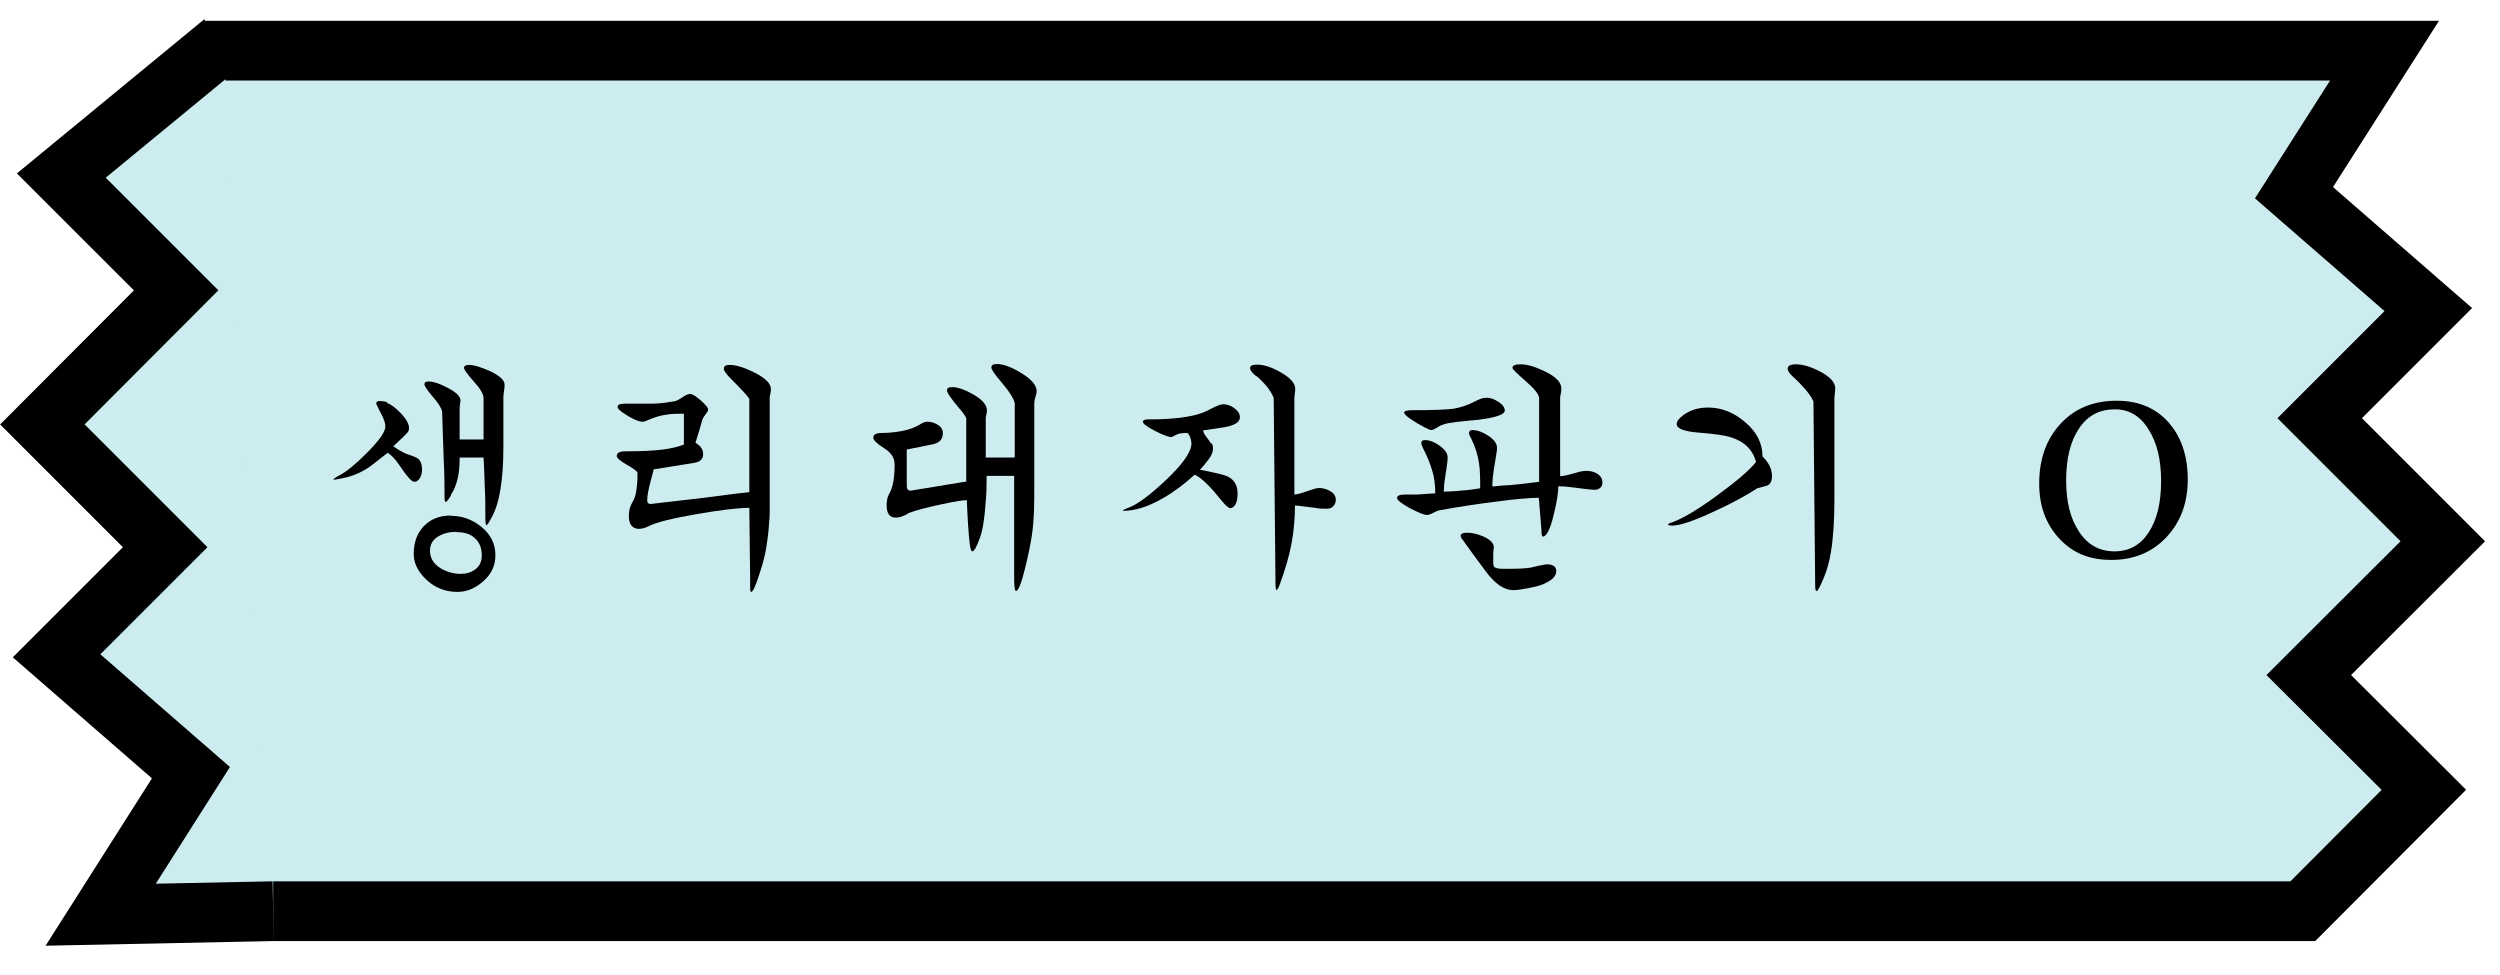 <svg width="59" height="23" viewBox="0 0 59 23" fill="none" xmlns="http://www.w3.org/2000/svg">
<path d="M4.862 1.196H56.275L54.138 4.548L57.308 7.306L54.745 9.869L57.65 12.774L54.487 15.931L57.203 18.64L54.347 21.504H6.447" fill="#CCECF0"/>
<path d="M4.862 1.196H56.275L54.138 4.548L57.308 7.306L54.745 9.869L57.65 12.774L54.487 15.931L57.203 18.64L54.347 21.504H6.447" stroke="black" stroke-width="1.41" stroke-miterlimit="10"/>
<path d="M5.267 1L1.447 4.143L4.157 6.852L1 10.016L3.898 12.914L1.335 15.477L4.506 18.235L2.376 21.587L6.447 21.504" fill="#CCECF0"/>
<path d="M5.267 1L1.447 4.143L4.157 6.852L1 10.016L3.898 12.914L1.335 15.477L4.506 18.235L2.376 21.587L6.447 21.504" stroke="black" stroke-width="1.41" stroke-miterlimit="10"/>
<path d="M9.136 9.513C9.227 9.541 9.338 9.625 9.464 9.757C9.59 9.89 9.653 10.009 9.653 10.1C9.653 10.135 9.646 10.169 9.625 10.197C9.611 10.211 9.583 10.246 9.541 10.288L9.282 10.533C9.331 10.568 9.387 10.602 9.443 10.637C9.499 10.672 9.562 10.7 9.618 10.721C9.75 10.763 9.834 10.798 9.869 10.826C9.932 10.882 9.96 10.966 9.96 11.077C9.96 11.154 9.946 11.224 9.911 11.28C9.876 11.336 9.834 11.371 9.778 11.371C9.715 11.371 9.604 11.245 9.436 10.994C9.338 10.847 9.241 10.742 9.15 10.686C9.017 10.791 8.877 10.896 8.745 11.001C8.549 11.14 8.333 11.238 8.081 11.287L7.893 11.322L7.865 11.308C7.865 11.308 7.9 11.287 7.907 11.28C7.956 11.245 7.983 11.231 7.997 11.224C8.158 11.147 8.375 10.973 8.64 10.707C8.94 10.407 9.094 10.197 9.094 10.065C9.094 9.995 9.066 9.911 9.024 9.82C8.975 9.73 8.926 9.632 8.877 9.527C8.877 9.485 8.905 9.464 8.961 9.464C9.017 9.464 9.073 9.471 9.136 9.492V9.513ZM10.644 12.174C10.91 12.174 11.14 12.258 11.35 12.425C11.58 12.607 11.692 12.837 11.692 13.103C11.692 13.347 11.594 13.556 11.405 13.717C11.217 13.885 11.014 13.969 10.798 13.969C10.518 13.969 10.274 13.878 10.072 13.689C9.869 13.501 9.764 13.298 9.764 13.075C9.764 12.802 9.841 12.586 10.002 12.418C10.162 12.251 10.372 12.167 10.637 12.167L10.644 12.174ZM10.644 11.692C10.581 11.797 10.539 11.846 10.518 11.846C10.498 11.846 10.491 11.804 10.491 11.72C10.491 11.524 10.491 11.224 10.47 10.798C10.456 10.379 10.442 10.016 10.435 9.716C10.421 9.632 10.344 9.513 10.211 9.359C10.079 9.206 10.016 9.108 10.016 9.066C10.016 9.024 10.051 9.003 10.113 9.003C10.225 9.003 10.379 9.052 10.574 9.157C10.77 9.262 10.868 9.359 10.868 9.45C10.854 9.534 10.847 9.611 10.847 9.674V10.372H11.412V9.394C11.412 9.304 11.336 9.171 11.182 9.003C11.028 8.829 10.951 8.724 10.951 8.682C10.951 8.64 10.986 8.612 11.063 8.612C11.189 8.612 11.364 8.668 11.58 8.766C11.796 8.871 11.908 8.975 11.908 9.073C11.908 9.108 11.908 9.157 11.894 9.234C11.88 9.311 11.88 9.359 11.88 9.387V10.547C11.88 11.315 11.79 11.867 11.615 12.188C11.58 12.258 11.545 12.313 11.524 12.348C11.517 12.362 11.503 12.376 11.482 12.397C11.468 12.397 11.454 12.341 11.454 12.23V12.076C11.454 11.922 11.454 11.72 11.44 11.482C11.433 11.245 11.426 11.014 11.412 10.798H10.847V10.826C10.847 11.008 10.833 11.168 10.798 11.308C10.763 11.447 10.714 11.573 10.637 11.685L10.644 11.692ZM10.77 12.551C10.609 12.551 10.463 12.586 10.337 12.663C10.211 12.739 10.148 12.851 10.148 12.998C10.148 13.179 10.239 13.319 10.421 13.424C10.56 13.501 10.714 13.543 10.875 13.543C11.007 13.543 11.126 13.508 11.224 13.431C11.322 13.354 11.37 13.249 11.37 13.11C11.37 12.956 11.329 12.83 11.238 12.732C11.133 12.614 10.979 12.558 10.77 12.558V12.551Z" fill="black"/>
<path d="M17.691 11.985C17.425 11.985 17.013 12.034 16.448 12.132C15.882 12.23 15.505 12.32 15.309 12.418C15.225 12.46 15.149 12.481 15.079 12.481C14.995 12.481 14.939 12.453 14.897 12.397C14.855 12.341 14.841 12.265 14.841 12.167C14.841 12.048 14.869 11.95 14.918 11.867C14.967 11.783 15.002 11.692 15.016 11.587C15.03 11.482 15.044 11.371 15.044 11.252V11.147C15.016 11.105 14.925 11.043 14.778 10.959C14.632 10.875 14.555 10.805 14.555 10.763C14.555 10.686 14.625 10.651 14.764 10.651C15.135 10.651 15.421 10.637 15.637 10.61C15.854 10.582 16.021 10.54 16.14 10.491V9.764C15.98 9.764 15.84 9.764 15.735 9.785C15.63 9.799 15.512 9.827 15.386 9.876C15.379 9.876 15.337 9.897 15.267 9.925C15.232 9.939 15.197 9.953 15.169 9.953C15.072 9.953 14.925 9.89 14.736 9.764C14.632 9.695 14.576 9.646 14.576 9.604C14.576 9.548 14.632 9.527 14.751 9.527H15.225C15.358 9.527 15.463 9.527 15.547 9.52C15.63 9.513 15.742 9.499 15.91 9.471C15.945 9.471 16.029 9.429 16.154 9.345C16.21 9.311 16.252 9.297 16.287 9.297C16.336 9.297 16.419 9.345 16.538 9.45C16.657 9.555 16.713 9.625 16.713 9.667C16.713 9.695 16.692 9.723 16.657 9.771C16.622 9.82 16.601 9.848 16.587 9.876C16.573 9.904 16.545 10.016 16.489 10.204L16.413 10.449C16.475 10.491 16.524 10.526 16.538 10.554C16.573 10.602 16.594 10.651 16.594 10.721C16.594 10.833 16.524 10.903 16.378 10.924L15.428 11.077C15.4 11.182 15.379 11.273 15.358 11.343C15.302 11.552 15.274 11.706 15.274 11.804C15.274 11.867 15.302 11.894 15.358 11.894L15.582 11.867C15.833 11.839 16.196 11.797 16.671 11.741C17.244 11.664 17.579 11.622 17.684 11.615V9.415C17.656 9.359 17.516 9.206 17.251 8.94C17.139 8.829 17.083 8.752 17.083 8.703C17.083 8.64 17.125 8.612 17.216 8.612C17.369 8.612 17.558 8.668 17.795 8.787C18.061 8.919 18.193 9.052 18.193 9.178C18.193 9.206 18.193 9.248 18.179 9.297C18.165 9.345 18.165 9.38 18.165 9.401V12.069C18.165 12.181 18.158 12.278 18.151 12.348C18.137 12.572 18.11 12.767 18.082 12.935C18.054 13.103 18.005 13.298 17.928 13.529C17.837 13.822 17.767 13.969 17.732 13.969C17.718 13.969 17.704 13.948 17.704 13.899C17.704 13.85 17.704 13.787 17.704 13.71L17.684 11.999L17.691 11.985Z" fill="black"/>
<path d="M23.948 10.791V9.513C23.92 9.401 23.822 9.241 23.648 9.038C23.473 8.836 23.396 8.717 23.396 8.675C23.396 8.619 23.438 8.591 23.529 8.591C23.676 8.591 23.871 8.661 24.109 8.808C24.346 8.954 24.465 9.094 24.465 9.234C24.465 9.262 24.458 9.304 24.437 9.366C24.416 9.429 24.409 9.485 24.409 9.534V11.475C24.409 11.685 24.409 11.887 24.402 12.069C24.395 12.251 24.381 12.439 24.353 12.628C24.325 12.816 24.276 13.068 24.199 13.382C24.109 13.759 24.032 13.948 23.976 13.948C23.962 13.948 23.948 13.906 23.941 13.822C23.934 13.738 23.934 13.675 23.934 13.64V11.231H23.285C23.285 11.482 23.278 11.685 23.264 11.825C23.236 12.251 23.187 12.537 23.124 12.697C23.047 12.907 22.991 13.012 22.949 13.012C22.921 13.012 22.901 12.956 22.887 12.844C22.872 12.732 22.859 12.572 22.845 12.362C22.831 12.153 22.824 11.971 22.817 11.804C22.719 11.804 22.509 11.838 22.188 11.908C21.867 11.978 21.622 12.041 21.455 12.104C21.336 12.181 21.231 12.216 21.141 12.216C20.994 12.216 20.924 12.118 20.924 11.922C20.924 11.832 20.938 11.748 20.973 11.678C21.029 11.587 21.064 11.475 21.085 11.35C21.106 11.224 21.113 11.091 21.113 10.959C21.113 10.805 21.029 10.679 20.861 10.575C20.694 10.47 20.61 10.386 20.61 10.33C20.61 10.253 20.68 10.218 20.812 10.218C20.952 10.218 21.106 10.204 21.259 10.177C21.413 10.149 21.539 10.107 21.636 10.058C21.699 10.023 21.741 10.002 21.762 9.988C21.811 9.96 21.853 9.953 21.895 9.953C21.979 9.953 22.062 9.981 22.139 10.03C22.216 10.079 22.251 10.142 22.251 10.225C22.251 10.365 22.174 10.449 22.02 10.484L21.399 10.609V11.392C21.399 11.468 21.399 11.517 21.413 11.538C21.427 11.566 21.455 11.58 21.49 11.58L22.803 11.364V9.869C22.782 9.82 22.726 9.736 22.628 9.625C22.447 9.408 22.349 9.269 22.349 9.213C22.349 9.157 22.391 9.136 22.474 9.136C22.607 9.136 22.782 9.199 22.984 9.317C23.187 9.436 23.291 9.562 23.291 9.681C23.291 9.702 23.291 9.736 23.278 9.785C23.264 9.834 23.264 9.862 23.264 9.869V10.798H23.913L23.948 10.791Z" fill="black"/>
<path d="M28.592 10.463C28.62 10.498 28.627 10.54 28.627 10.582C28.627 10.658 28.599 10.742 28.529 10.833C28.459 10.924 28.396 11.008 28.32 11.084C28.592 11.14 28.788 11.182 28.899 11.217C29.102 11.28 29.207 11.427 29.207 11.643C29.207 11.755 29.193 11.839 29.158 11.902C29.123 11.964 29.081 11.992 29.032 11.992C28.997 11.992 28.92 11.929 28.816 11.797C28.557 11.476 28.355 11.273 28.194 11.203C27.95 11.427 27.698 11.615 27.426 11.769C27.084 11.964 26.783 12.055 26.518 12.055H26.49C26.49 12.055 26.525 12.027 26.539 12.02C26.553 12.013 26.588 11.999 26.644 11.978C26.86 11.895 27.153 11.671 27.524 11.322C27.922 10.945 28.117 10.658 28.117 10.47C28.117 10.428 28.11 10.379 28.089 10.323C28.068 10.267 28.047 10.239 28.026 10.218C27.922 10.218 27.845 10.225 27.796 10.246C27.747 10.267 27.698 10.288 27.649 10.316C27.579 10.316 27.447 10.267 27.258 10.169C27.07 10.072 26.972 10.002 26.972 9.953C26.972 9.918 27.014 9.897 27.091 9.897H27.195C27.419 9.897 27.628 9.883 27.824 9.862C28.124 9.827 28.362 9.764 28.529 9.674C28.578 9.646 28.634 9.618 28.697 9.59C28.76 9.562 28.816 9.541 28.871 9.541C28.955 9.541 29.046 9.569 29.13 9.632C29.214 9.695 29.262 9.764 29.262 9.848C29.262 9.96 29.144 10.037 28.913 10.079C28.739 10.107 28.571 10.135 28.396 10.156C28.396 10.191 28.417 10.239 28.459 10.295C28.501 10.351 28.543 10.407 28.578 10.463H28.592ZM29.626 8.864C29.542 8.787 29.5 8.731 29.5 8.689C29.5 8.633 29.556 8.605 29.668 8.605C29.821 8.605 30.003 8.661 30.212 8.78C30.45 8.912 30.568 9.045 30.568 9.178L30.547 9.394V11.671C30.61 11.671 30.729 11.636 30.904 11.573C31.001 11.538 31.078 11.517 31.134 11.517C31.225 11.517 31.316 11.545 31.399 11.594C31.483 11.643 31.525 11.713 31.525 11.797C31.525 11.853 31.504 11.902 31.469 11.943C31.434 11.985 31.378 12.006 31.316 12.006C31.225 12.006 31.127 12.006 31.036 11.985C30.757 11.95 30.596 11.929 30.561 11.929C30.561 12.237 30.534 12.544 30.478 12.837C30.422 13.131 30.331 13.445 30.212 13.766C30.198 13.808 30.184 13.85 30.156 13.892C30.156 13.899 30.142 13.913 30.128 13.927C30.121 13.927 30.114 13.913 30.108 13.878C30.101 13.843 30.101 13.787 30.101 13.71L30.059 9.387C30.024 9.304 29.975 9.227 29.926 9.157C29.842 9.052 29.751 8.954 29.64 8.864H29.626Z" fill="black"/>
<path d="M34.095 11.601C34.235 11.601 34.409 11.587 34.626 11.566C34.703 11.559 34.8 11.545 34.933 11.524C34.933 11.252 34.926 11.056 34.905 10.938C34.877 10.735 34.814 10.547 34.731 10.372C34.717 10.344 34.71 10.33 34.703 10.316C34.675 10.267 34.668 10.232 34.668 10.219C34.668 10.177 34.696 10.149 34.745 10.149C34.856 10.149 34.982 10.191 35.122 10.281C35.261 10.372 35.331 10.47 35.331 10.575C35.331 10.617 35.31 10.742 35.275 10.952C35.24 11.161 35.219 11.336 35.219 11.482C35.422 11.461 35.562 11.448 35.645 11.448C35.82 11.434 36.044 11.406 36.323 11.371V9.401C36.323 9.311 36.218 9.178 36.008 8.996C35.799 8.815 35.694 8.71 35.694 8.682C35.694 8.626 35.757 8.598 35.883 8.598C36.044 8.598 36.232 8.654 36.462 8.766C36.721 8.892 36.847 9.024 36.847 9.164C36.847 9.192 36.847 9.241 36.833 9.297C36.819 9.352 36.819 9.401 36.819 9.422V11.238C36.889 11.238 37.014 11.21 37.203 11.154C37.294 11.126 37.377 11.112 37.44 11.112C37.531 11.112 37.622 11.133 37.699 11.182C37.775 11.231 37.817 11.301 37.817 11.385C37.817 11.441 37.803 11.482 37.768 11.51C37.733 11.538 37.699 11.559 37.643 11.559C37.559 11.559 37.384 11.538 37.119 11.503C36.972 11.482 36.861 11.476 36.777 11.476C36.777 11.622 36.742 11.839 36.672 12.132C36.588 12.488 36.497 12.663 36.414 12.663C36.386 12.663 36.379 12.614 36.379 12.523L36.316 11.748C36.106 11.748 35.764 11.776 35.31 11.839C34.849 11.895 34.409 11.964 33.983 12.041C33.941 12.048 33.886 12.069 33.823 12.104C33.76 12.139 33.711 12.153 33.676 12.153C33.606 12.153 33.474 12.097 33.271 11.992C33.069 11.88 32.971 11.804 32.971 11.748C32.971 11.699 33.034 11.671 33.166 11.671C33.299 11.671 33.39 11.671 33.446 11.671C33.676 11.657 33.816 11.643 33.872 11.643C33.872 11.448 33.851 11.266 33.802 11.112C33.753 10.952 33.69 10.784 33.599 10.61C33.564 10.54 33.543 10.491 33.543 10.449C33.543 10.407 33.571 10.386 33.627 10.386C33.732 10.386 33.851 10.428 33.976 10.519C34.102 10.61 34.165 10.7 34.165 10.798C34.165 10.861 34.144 11.028 34.102 11.287C34.081 11.42 34.074 11.524 34.074 11.615L34.095 11.601ZM33.585 10.065C33.502 10.023 33.418 9.974 33.334 9.918C33.201 9.834 33.138 9.772 33.138 9.737C33.138 9.702 33.201 9.681 33.327 9.681C33.823 9.681 34.144 9.667 34.305 9.646C34.458 9.618 34.626 9.569 34.8 9.478C34.856 9.45 34.898 9.429 34.919 9.422C34.982 9.394 35.038 9.387 35.094 9.387C35.178 9.387 35.268 9.422 35.366 9.485C35.464 9.548 35.513 9.618 35.513 9.688C35.513 9.799 35.219 9.883 34.626 9.932C34.298 9.96 34.081 9.995 33.983 10.051C33.92 10.086 33.879 10.114 33.851 10.128C33.823 10.142 33.802 10.149 33.774 10.149C33.746 10.149 33.69 10.121 33.592 10.072L33.585 10.065ZM34.542 12.761C34.5 12.726 34.472 12.684 34.472 12.642C34.472 12.6 34.521 12.572 34.612 12.572C34.737 12.572 34.863 12.6 34.996 12.656C35.17 12.732 35.254 12.816 35.254 12.921L35.24 13.054V13.284C35.24 13.34 35.254 13.382 35.289 13.396C35.324 13.41 35.373 13.424 35.443 13.424H35.562C35.813 13.424 36.002 13.417 36.12 13.396C36.239 13.368 36.358 13.34 36.483 13.319H36.511C36.658 13.319 36.728 13.375 36.728 13.48C36.728 13.585 36.644 13.682 36.476 13.759C36.414 13.801 36.267 13.843 36.044 13.885C35.897 13.913 35.792 13.927 35.715 13.927C35.499 13.927 35.282 13.78 35.066 13.487C34.884 13.249 34.71 13.005 34.535 12.761H34.542Z" fill="black"/>
<path d="M39.731 9.792C39.898 9.674 40.087 9.618 40.31 9.618C40.632 9.618 40.925 9.737 41.19 9.967C41.463 10.197 41.595 10.47 41.595 10.77C41.658 10.833 41.7 10.889 41.721 10.924C41.784 11.015 41.819 11.119 41.819 11.238C41.819 11.357 41.777 11.434 41.7 11.461C41.623 11.482 41.546 11.503 41.47 11.524C41.211 11.692 40.883 11.874 40.485 12.055C39.996 12.286 39.654 12.404 39.465 12.404C39.43 12.404 39.395 12.404 39.375 12.39C39.375 12.39 39.368 12.39 39.361 12.376C39.389 12.355 39.403 12.341 39.423 12.341C39.675 12.258 40.038 12.048 40.506 11.706C40.974 11.364 41.288 11.098 41.442 10.903C41.365 10.61 41.162 10.414 40.834 10.316C40.701 10.274 40.457 10.239 40.101 10.211C39.745 10.184 39.57 10.114 39.57 10.009C39.57 9.946 39.619 9.876 39.724 9.799L39.731 9.792ZM42.315 8.892C42.231 8.815 42.189 8.752 42.189 8.703C42.189 8.633 42.252 8.598 42.385 8.598C42.545 8.598 42.734 8.654 42.95 8.766C43.195 8.892 43.313 9.031 43.313 9.171L43.292 9.387V11.79C43.292 12.293 43.264 12.705 43.209 13.033C43.174 13.249 43.118 13.459 43.034 13.654C42.95 13.85 42.901 13.948 42.873 13.948C42.845 13.948 42.838 13.899 42.838 13.801L42.797 9.471C42.762 9.394 42.706 9.311 42.622 9.206C42.517 9.087 42.419 8.982 42.315 8.892Z" fill="black"/>
<path d="M51.631 11.315C51.631 11.867 51.463 12.32 51.128 12.677C50.793 13.033 50.36 13.214 49.829 13.214C49.298 13.214 48.914 13.047 48.6 12.711C48.286 12.376 48.125 11.943 48.125 11.413C48.125 10.833 48.293 10.365 48.628 10.002C48.963 9.639 49.403 9.457 49.955 9.457C50.465 9.457 50.87 9.625 51.177 9.967C51.477 10.309 51.631 10.756 51.631 11.315ZM51.002 11.35C51.002 10.847 50.904 10.442 50.702 10.128C50.506 9.813 50.241 9.66 49.913 9.66C49.55 9.66 49.27 9.806 49.068 10.107C48.865 10.407 48.761 10.812 48.761 11.336C48.761 11.86 48.865 12.244 49.068 12.551C49.27 12.858 49.55 13.012 49.899 13.012C50.248 13.012 50.513 12.865 50.709 12.565C50.904 12.265 51.002 11.867 51.002 11.357V11.35Z" fill="black"/>
</svg>
